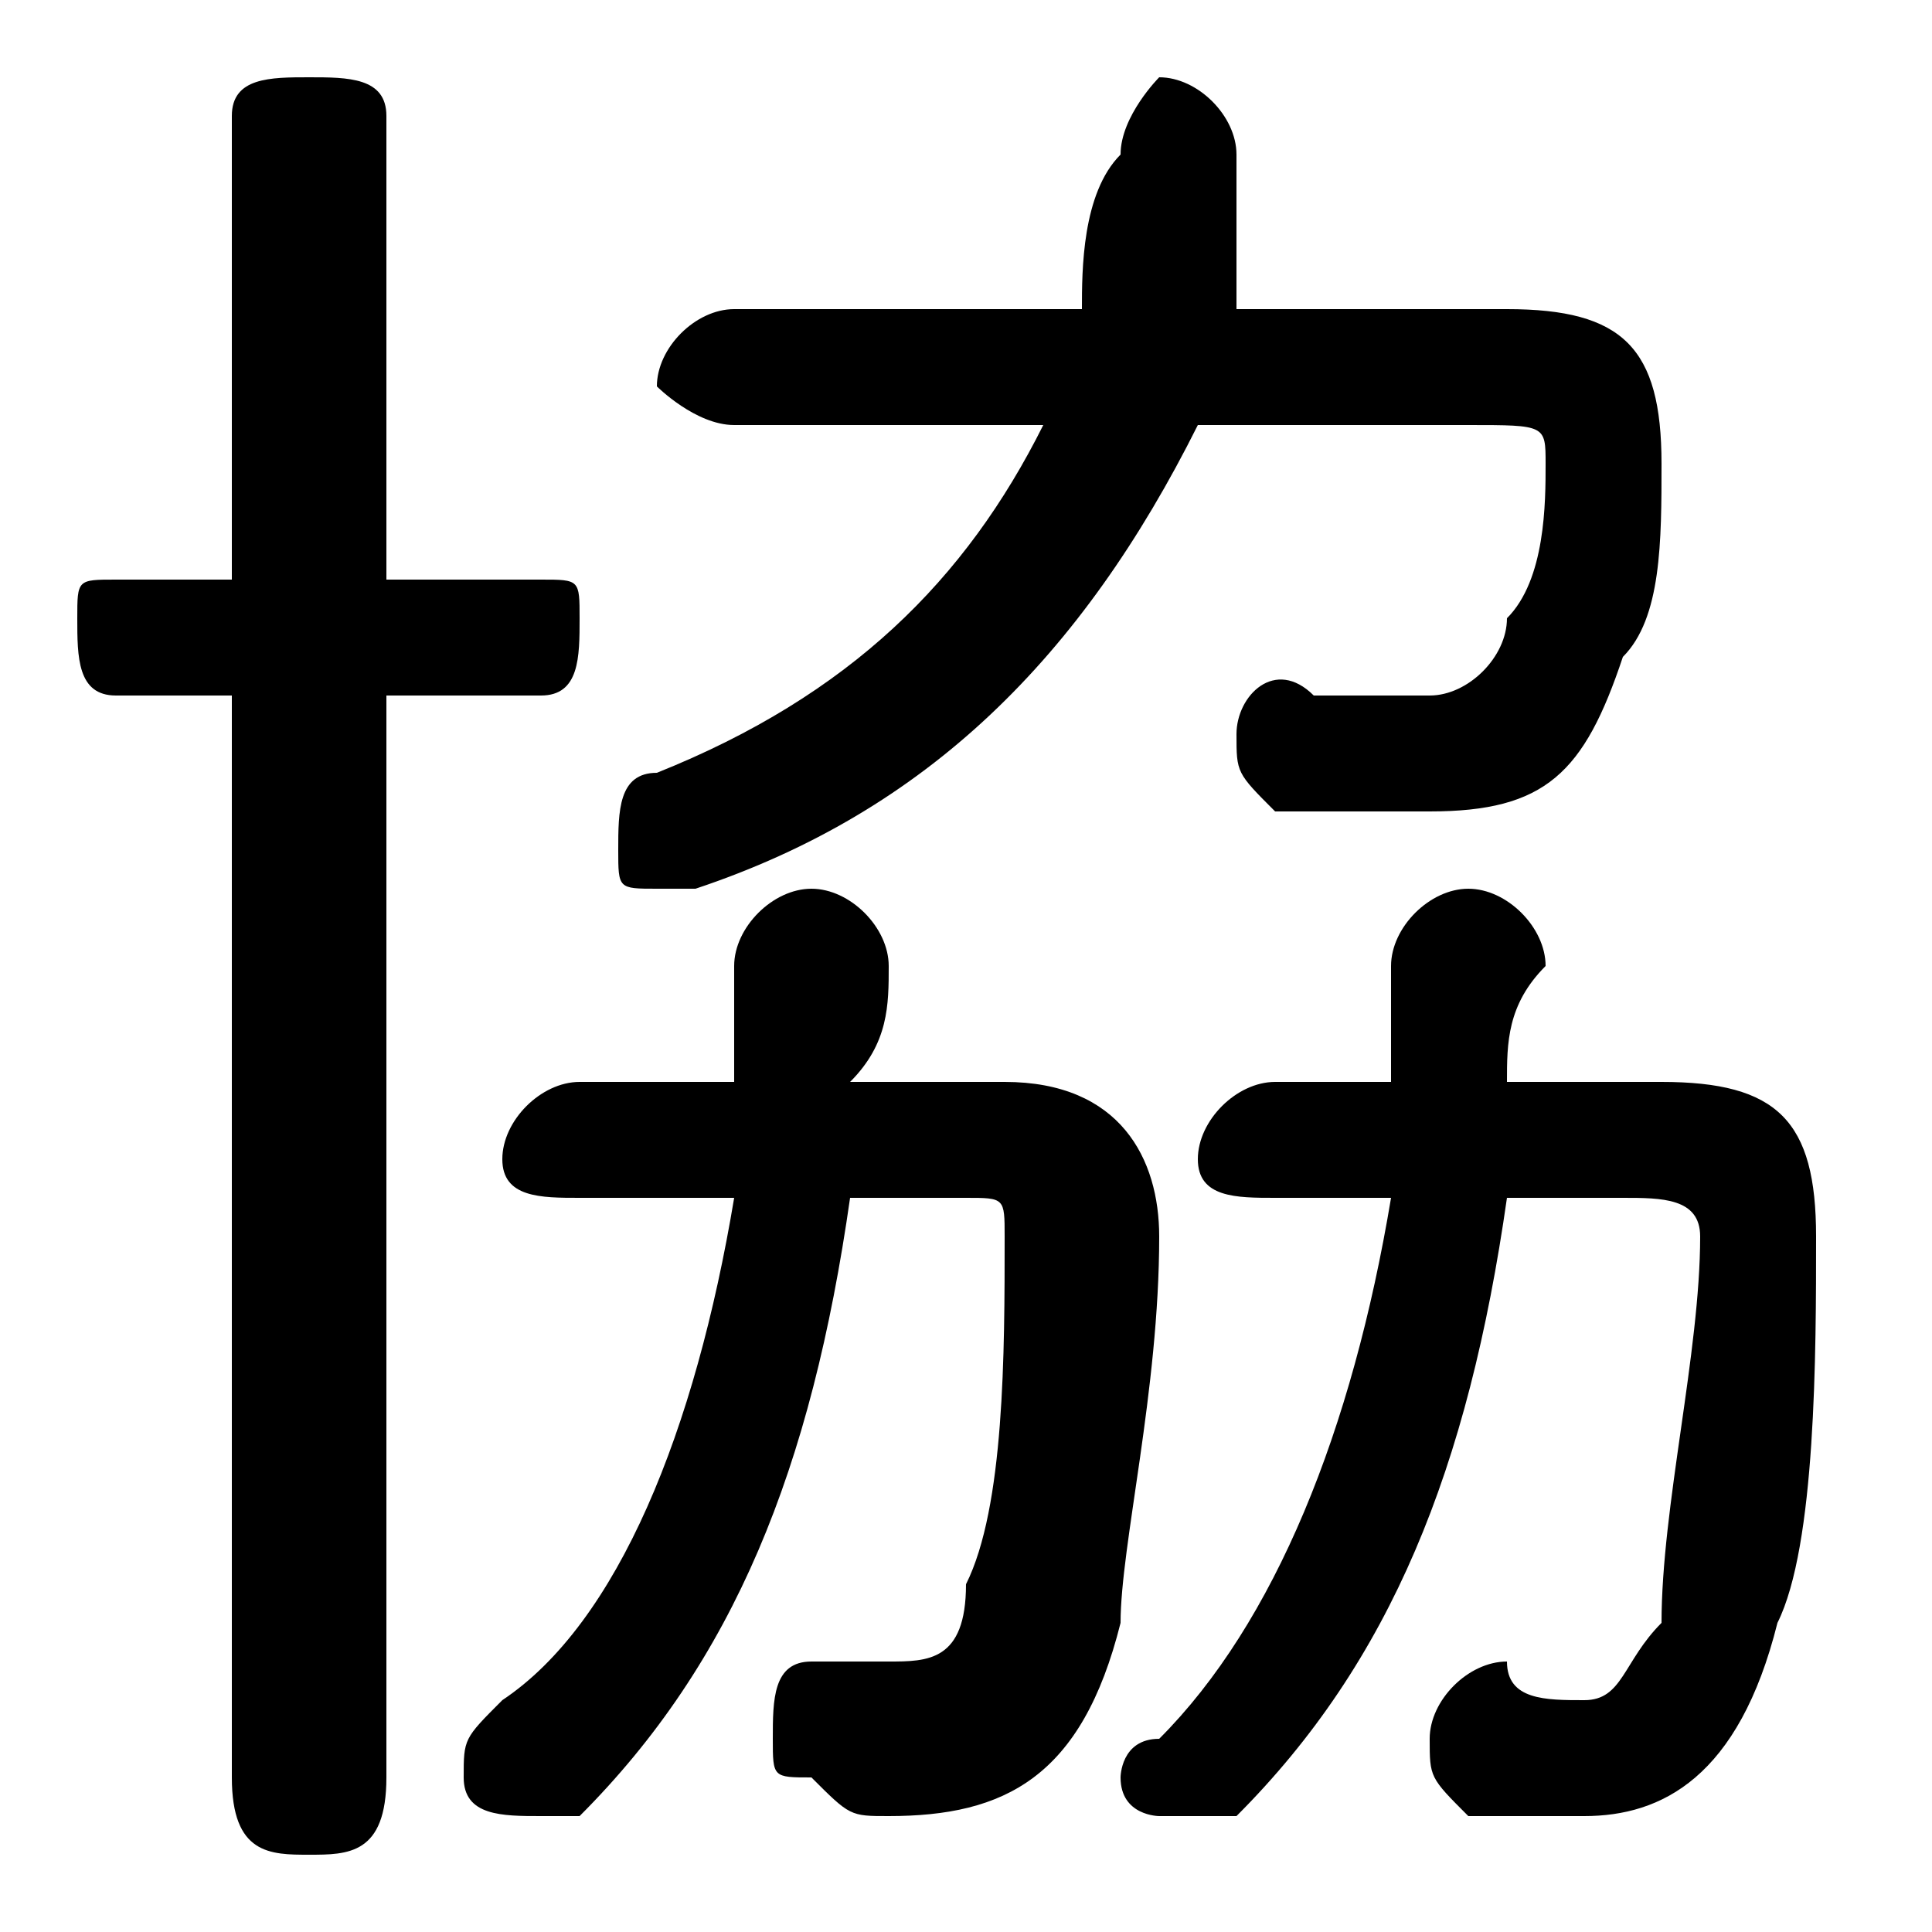 <svg xmlns="http://www.w3.org/2000/svg" viewBox="0 -44.0 50.0 50.0">
    <rect x="0" y="-44.0" width="50.0" height="50.0" fill="#808080" stroke="none"/>
    <g transform="scale(1, -1)">
        <!-- ボディの枠 -->
        <rect x="0" y="-6.0" width="50.0" height="50.0"
            stroke="white" fill="white"/>
        <!-- グリフ座標系の原点 -->
        <circle cx="0" cy="0" r="5" fill="white"/>
        <!-- グリフのアウトライン -->
        <g style="fill:black;stroke:#000000;stroke-width:0;stroke-linecap:round;stroke-linejoin:round;">
        <path d="M 39.0 16.0 C 39.0 17.0 39.0 18.0 40.0 19.0 C 40.0 20.0 39.0 21.0 38.0 21.0 C 37.0 21.0 36.0 20.0 36.0 19.0 C 36.0 18.0 36.0 17.0 36.0 16.0 L 33.0 16.0 C 32.0 16.0 31.0 15.0 31.0 14.0 C 31.0 13.0 32.0 13.0 33.0 13.0 L 36.0 13.0 C 35.0 7.0 33.0 2.0 30.0 -1.0 C 29.0 -1.0 29.0 -2.0 29.0 -2.0 C 29.0 -3.0 30.0 -3.0 30.0 -3.0 C 31.0 -3.0 31.0 -3.0 32.0 -3.0 C 36.0 1.0 38.0 6.0 39.0 13.0 L 42.0 13.0 C 43.0 13.0 44.0 13.0 44.0 12.0 C 44.0 9.0 43.0 5.0 43.0 2.0 C 42.0 1.0 42.0 0.0 41.0 0.0 C 40.0 0.0 39.0 0.0 39.0 1.0 C 38.0 1.0 37.0 -0.0 37.0 -1.0 C 37.0 -2.0 37.0 -2.0 38.0 -3.0 C 39.0 -3.0 40.0 -3.0 41.0 -3.0 C 43.0 -3.0 45.0 -2.0 46.0 2.0 C 47.0 4.0 47.0 9.0 47.0 12.0 C 47.0 15.0 46.0 16.0 43.0 16.0 Z M 32.0 36.0 C 32.0 37.0 32.0 39.0 32.0 40.0 C 32.0 41.0 31.0 42.0 30.0 42.0 C 30.0 42.0 29.0 41.0 29.0 40.0 C 28.0 39.0 28.0 37.0 28.0 36.0 L 19.0 36.0 C 18.0 36.0 17.0 35.0 17.0 34.0 C 17.0 34.0 18.0 33.0 19.0 33.0 L 27.0 33.0 C 25.0 29.0 22.0 26.0 17.0 24.0 C 16.0 24.0 16.0 23.0 16.0 22.0 C 16.0 21.0 16.0 21.0 17.0 21.0 C 17.0 21.0 18.0 21.0 18.0 21.0 C 24.0 23.0 28.0 27.0 31.0 33.0 L 38.0 33.0 C 40.0 33.0 40.0 33.0 40.0 32.0 C 40.0 31.0 40.0 29.0 39.0 28.0 C 39.0 27.0 38.0 26.0 37.0 26.0 C 36.0 26.0 35.0 26.0 34.0 26.0 C 33.0 27.0 32.0 26.0 32.0 25.0 C 32.0 24.0 32.0 24.0 33.0 23.0 C 35.0 23.0 36.0 23.0 37.0 23.0 C 40.0 23.0 41.0 24.0 42.0 27.0 C 43.0 28.0 43.0 30.0 43.0 32.0 C 43.0 35.0 42.0 36.0 39.0 36.0 Z M 22.0 16.0 C 23.0 17.0 23.0 18.0 23.0 19.0 C 23.0 20.0 22.0 21.0 21.0 21.0 C 20.0 21.0 19.0 20.0 19.0 19.0 C 19.0 18.0 19.0 17.0 19.0 16.0 L 15.0 16.0 C 14.0 16.0 13.0 15.0 13.0 14.0 C 13.0 13.0 14.0 13.0 15.0 13.0 L 19.0 13.0 C 18.0 7.0 16.0 2.0 13.0 -0.0 C 12.0 -1.0 12.0 -1.0 12.0 -2.0 C 12.0 -3.0 13.0 -3.0 14.0 -3.0 C 14.0 -3.0 14.0 -3.0 15.0 -3.0 C 19.0 1.0 21.0 6.0 22.0 13.0 L 25.0 13.0 C 26.0 13.0 26.0 13.0 26.0 12.0 C 26.0 9.0 26.0 5.0 25.0 3.0 C 25.0 1.0 24.0 1.0 23.0 1.0 C 23.0 1.0 22.0 1.0 21.0 1.0 C 20.0 1.0 20.0 0.0 20.0 -1.0 C 20.0 -2.0 20.0 -2.0 21.0 -2.0 C 22.0 -3.0 22.0 -3.0 23.0 -3.0 C 26.0 -3.0 28.0 -2.0 29.0 2.0 C 29.0 4.0 30.0 8.0 30.0 12.0 C 30.0 14.0 29.0 16.0 26.0 16.0 Z M 10.0 26.0 L 14.0 26.0 C 15.0 26.0 15.0 27.0 15.0 28.0 C 15.0 29.0 15.0 29.0 14.0 29.0 L 10.0 29.0 L 10.0 41.0 C 10.0 42.0 9.0 42.0 8.0 42.0 C 7.0 42.0 6.0 42.0 6.0 41.0 L 6.0 29.0 L 3.0 29.0 C 2.0 29.0 2.0 29.0 2.0 28.0 C 2.0 27.0 2.0 26.0 3.0 26.0 L 6.0 26.0 L 6.0 -2.0 C 6.0 -4.0 7.0 -4.0 8.0 -4.0 C 9.0 -4.0 10.0 -4.0 10.0 -2.0 Z"/>
    </g>
    </g>
</svg>
